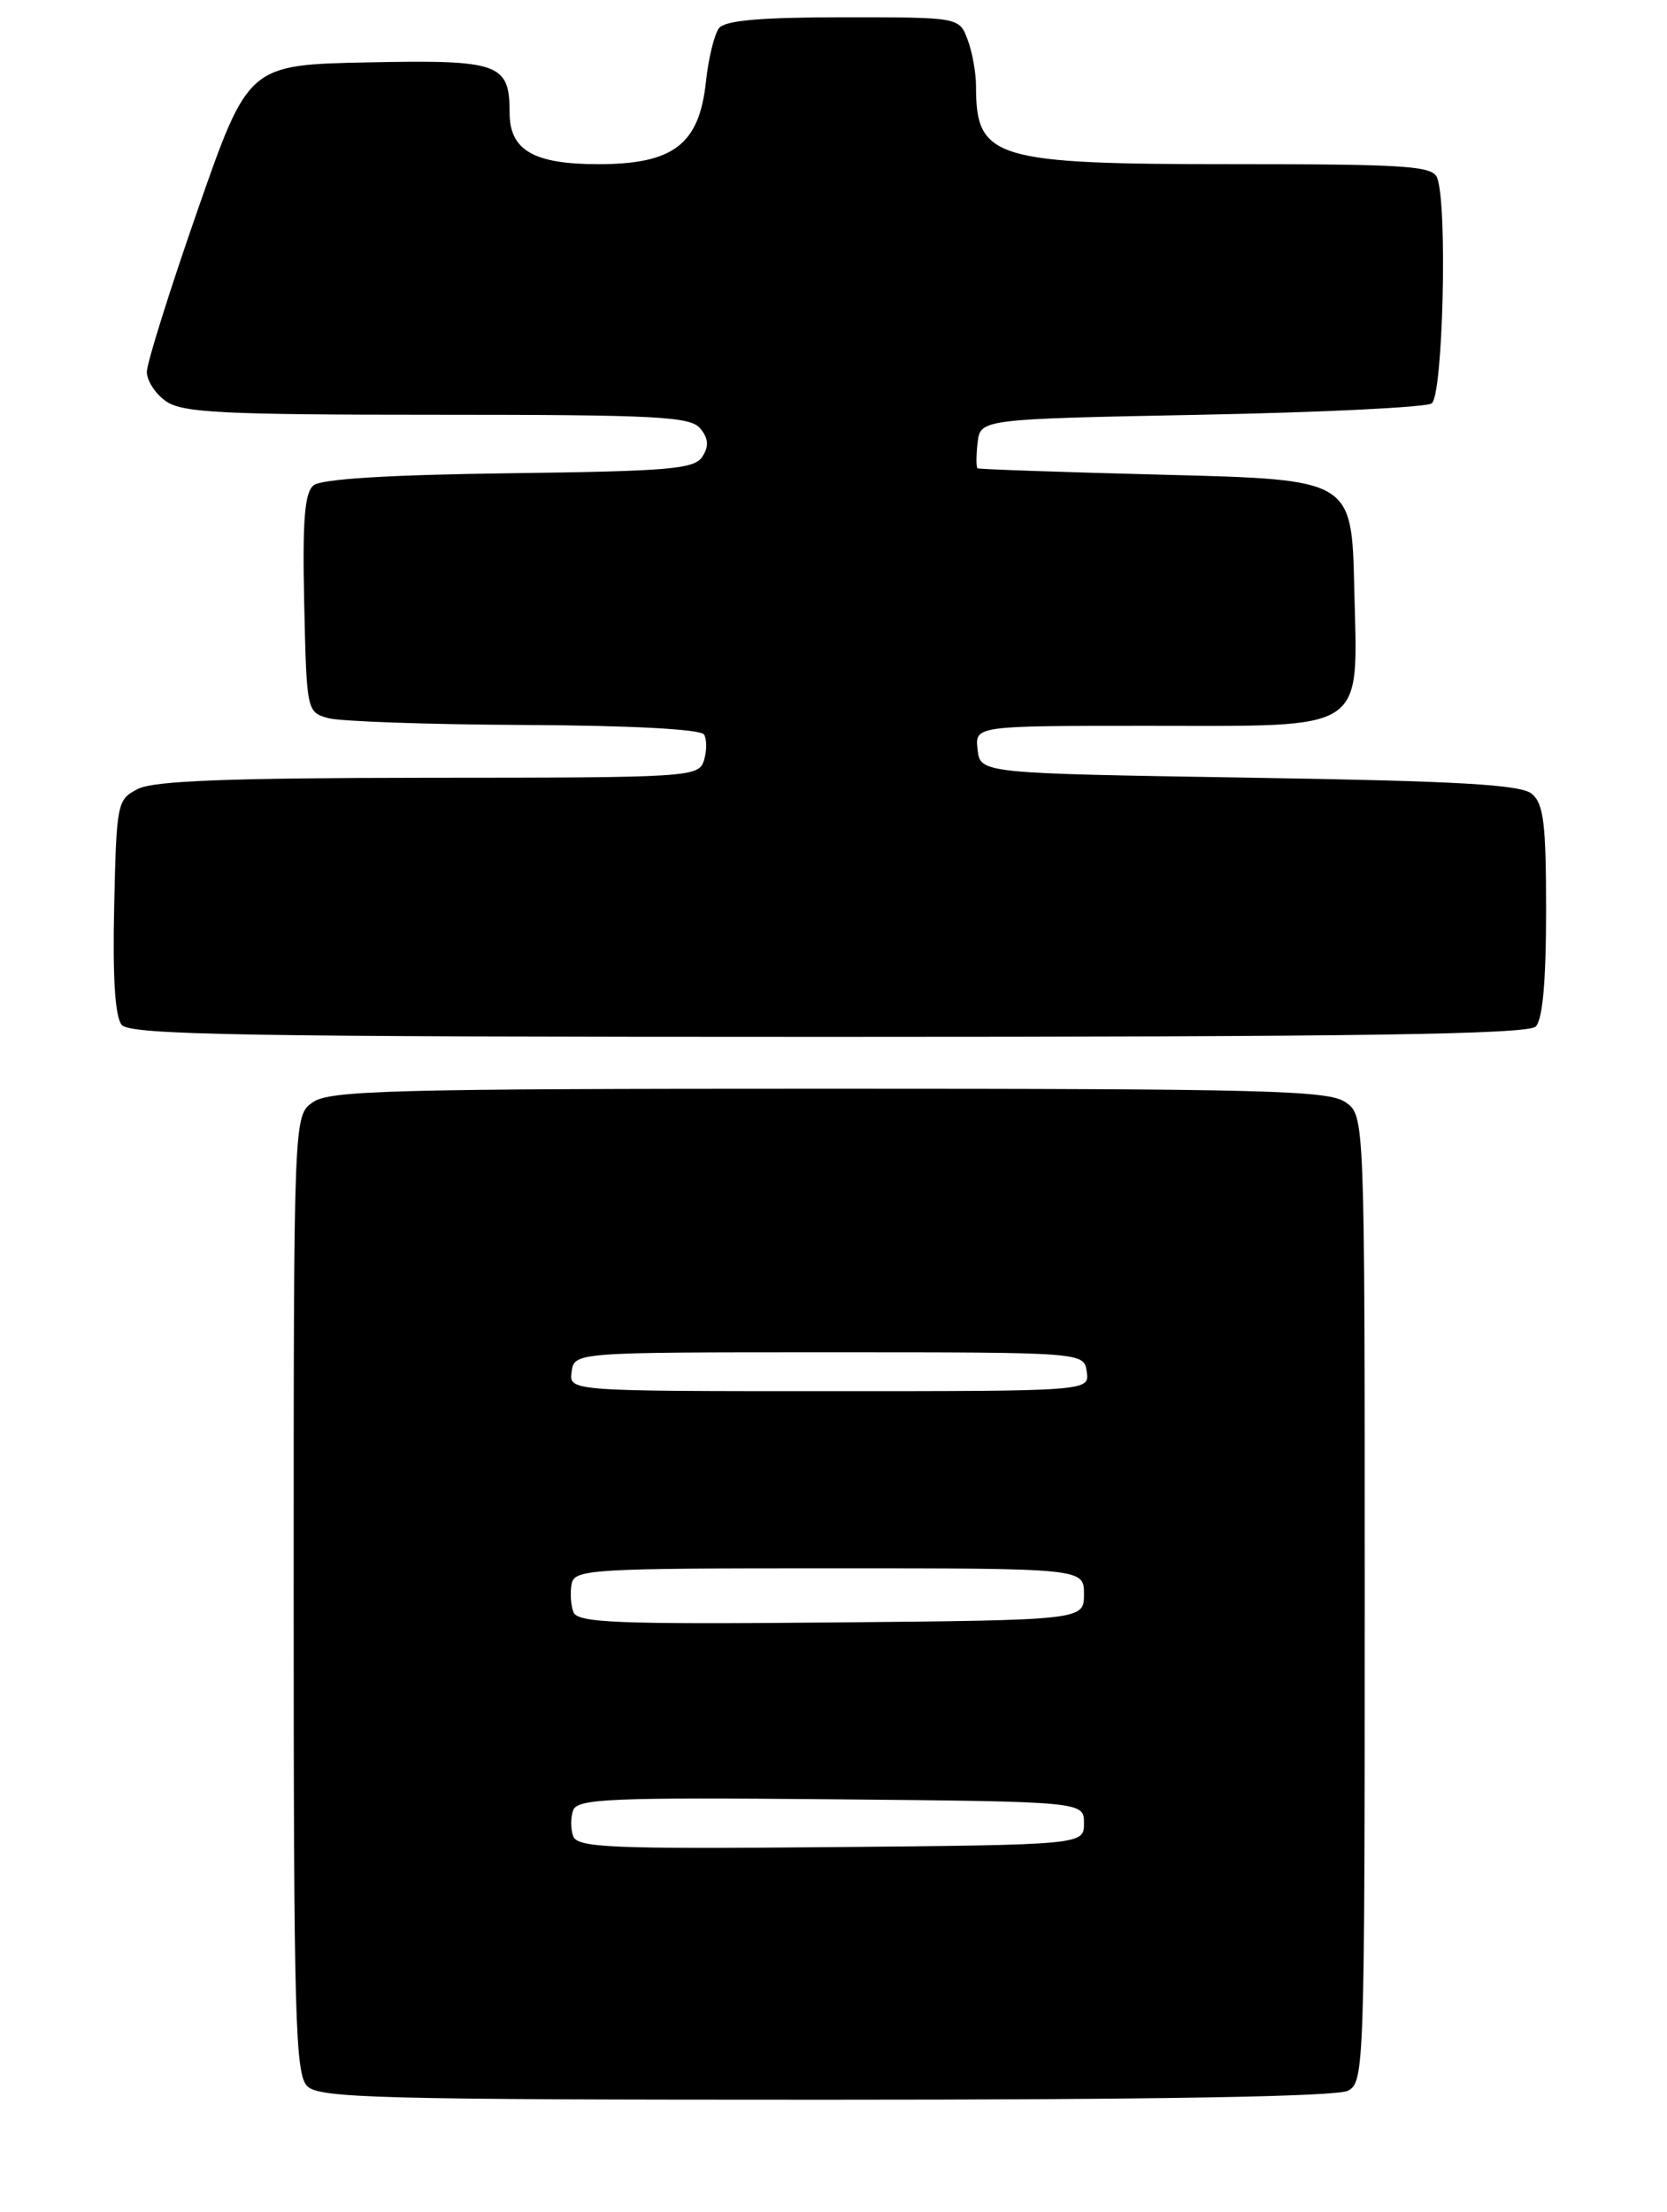 <?xml version="1.0" encoding="UTF-8" standalone="no"?>
<!DOCTYPE svg PUBLIC "-//W3C//DTD SVG 1.1//EN" "http://www.w3.org/Graphics/SVG/1.1/DTD/svg11.dtd" >
<svg xmlns="http://www.w3.org/2000/svg" xmlns:xlink="http://www.w3.org/1999/xlink" version="1.1" viewBox="0 0 193 256">
 <g >
 <path fill="currentColor"
d=" M 156.07 241.96 C 157.94 240.96 158.00 239.27 158.00 185.02 C 158.00 129.11 158.00 129.11 155.78 127.56 C 153.83 126.19 146.47 126.00 96.00 126.00 C 45.53 126.00 38.17 126.19 36.22 127.56 C 34.00 129.11 34.00 129.11 34.00 184.49 C 34.00 233.49 34.18 240.04 35.57 241.43 C 36.96 242.82 43.79 243.00 95.64 243.00 C 134.05 243.00 154.80 242.64 156.07 241.96 Z  M 177.80 118.80 C 178.60 118.00 179.00 113.56 179.00 105.42 C 179.00 95.32 178.72 93.01 177.35 91.87 C 176.06 90.80 168.91 90.39 144.60 90.00 C 113.50 89.50 113.50 89.50 113.18 86.75 C 112.87 84.00 112.87 84.00 132.82 84.00 C 158.62 84.00 157.18 84.97 156.79 68.00 C 156.50 55.50 156.50 55.50 135.00 54.95 C 123.17 54.65 113.36 54.31 113.18 54.20 C 113.01 54.09 113.01 52.76 113.18 51.25 C 113.50 48.50 113.50 48.50 139.00 48.00 C 153.03 47.73 165.06 47.14 165.75 46.69 C 167.06 45.84 167.61 23.75 166.39 20.58 C 165.86 19.20 162.84 19.00 142.84 19.00 C 115.01 19.00 113.00 18.39 113.00 9.98 C 113.00 8.41 112.56 5.98 112.02 4.57 C 111.05 2.00 111.05 2.00 97.65 2.00 C 88.12 2.00 83.96 2.36 83.25 3.25 C 82.71 3.94 82.02 6.74 81.73 9.47 C 80.95 16.72 77.97 19.00 69.27 19.00 C 61.78 19.00 59.00 17.39 59.00 13.04 C 59.00 7.33 57.83 6.91 42.62 7.22 C 28.75 7.50 28.75 7.50 22.87 24.35 C 19.64 33.62 17.00 42.03 17.00 43.05 C 17.00 44.06 18.00 45.59 19.22 46.44 C 21.11 47.77 25.83 48.00 50.60 48.00 C 75.98 48.00 79.93 48.20 81.07 49.58 C 82.02 50.73 82.10 51.63 81.33 52.83 C 80.42 54.29 77.59 54.53 58.97 54.77 C 45.02 54.95 37.19 55.43 36.30 56.17 C 35.26 57.03 35.01 60.23 35.22 69.85 C 35.50 82.30 35.52 82.42 38.00 83.11 C 39.38 83.49 49.59 83.85 60.69 83.90 C 73.08 83.96 81.12 84.39 81.51 85.01 C 81.85 85.56 81.84 86.91 81.50 88.01 C 80.88 89.94 79.93 90.00 49.68 90.01 C 26.58 90.03 17.85 90.36 16.00 91.29 C 13.56 92.52 13.49 92.86 13.22 104.89 C 13.03 113.12 13.32 117.68 14.09 118.61 C 15.06 119.78 28.25 120.00 95.92 120.00 C 157.34 120.00 176.89 119.71 177.80 118.80 Z  M 66.37 212.52 C 66.05 211.68 66.05 210.32 66.37 209.48 C 66.87 208.17 70.83 208.00 96.22 208.23 C 125.50 208.50 125.50 208.50 125.50 211.00 C 125.50 213.50 125.50 213.50 96.22 213.77 C 70.83 214.00 66.87 213.83 66.37 212.52 Z  M 66.39 186.57 C 66.08 185.77 65.99 184.30 66.18 183.31 C 66.51 181.61 68.36 181.50 96.01 181.50 C 125.50 181.50 125.50 181.50 125.50 184.50 C 125.50 187.50 125.50 187.50 96.22 187.77 C 71.34 187.99 66.87 187.81 66.39 186.57 Z  M 66.18 158.75 C 66.50 156.50 66.50 156.50 96.00 156.50 C 125.50 156.50 125.50 156.50 125.82 158.75 C 126.14 161.00 126.14 161.00 96.00 161.00 C 65.86 161.00 65.86 161.00 66.18 158.75 Z "/>
</g>
</svg>